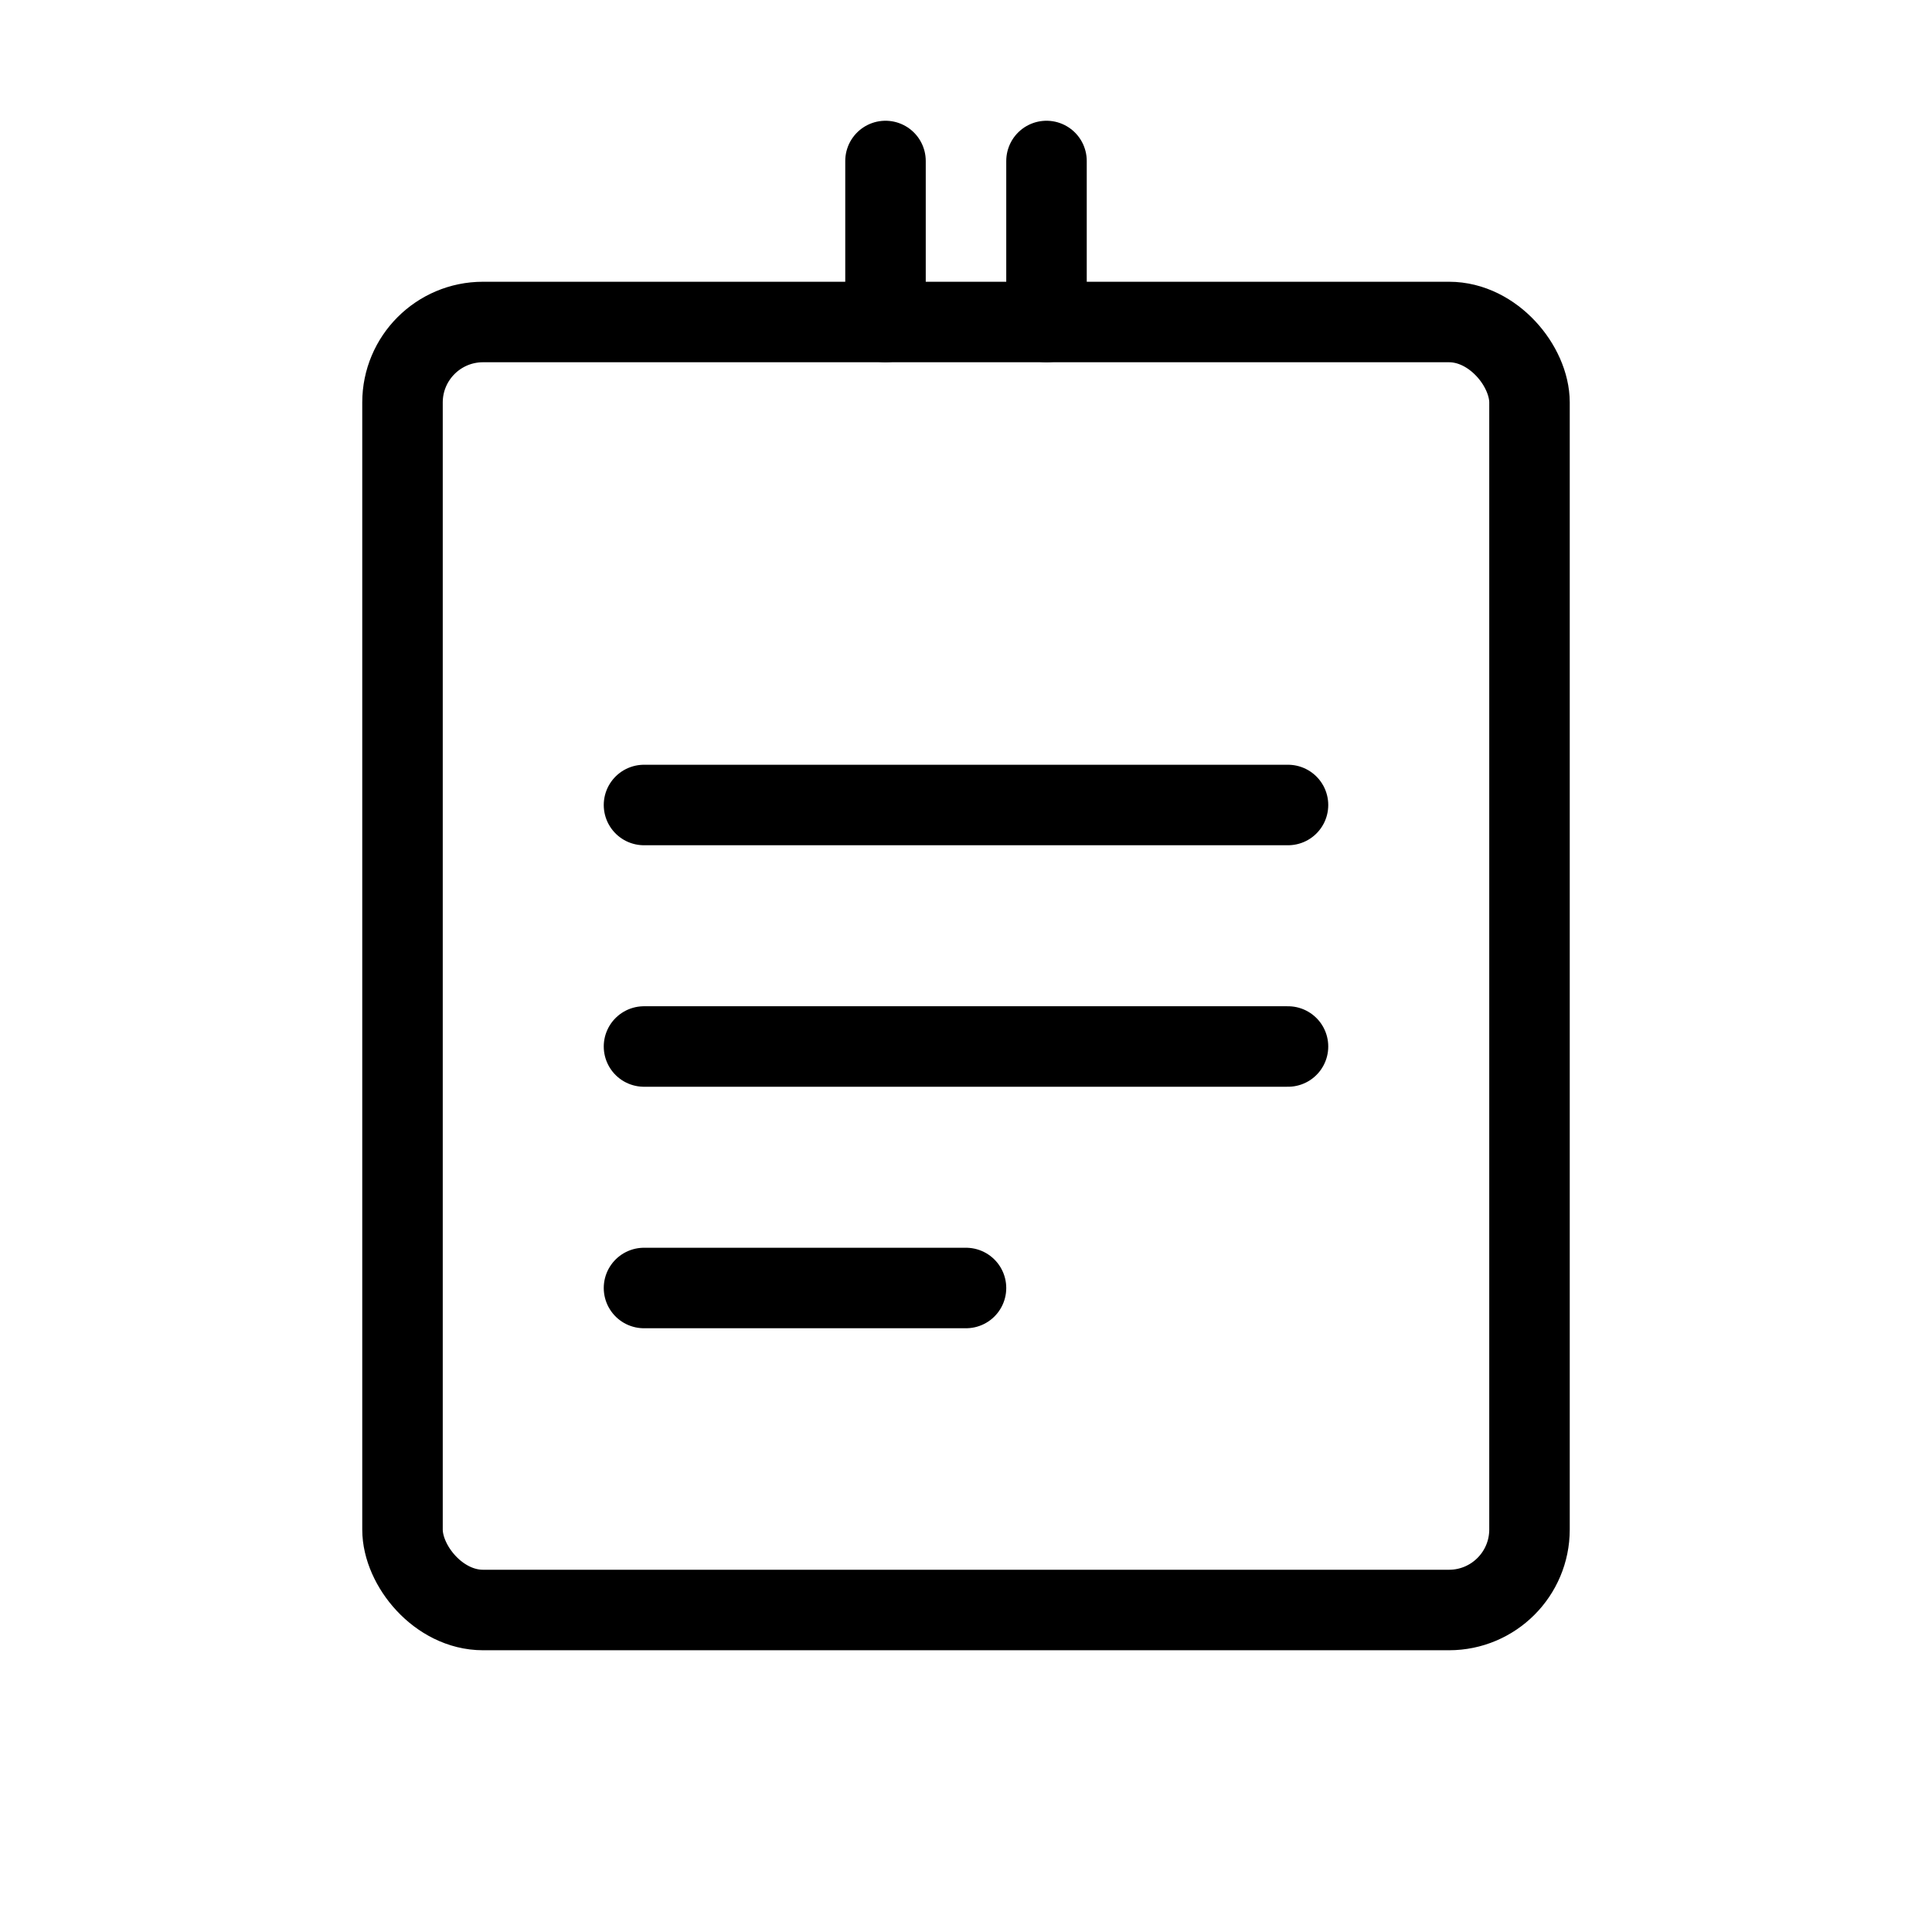 <svg width="96" height="96" viewBox="0 0 96 96" fill="none" xmlns="http://www.w3.org/2000/svg">
  <rect x="20" y="16" width="56" height="64" rx="4" stroke="currentColor" stroke-width="4"/>
  <path d="M32 40H64M32 52H64M32 64H48" stroke="currentColor" stroke-width="4" stroke-linecap="round"/>
  <path d="M44 16V8M52 16V8" stroke="currentColor" stroke-width="4" stroke-linecap="round"/>
</svg>
